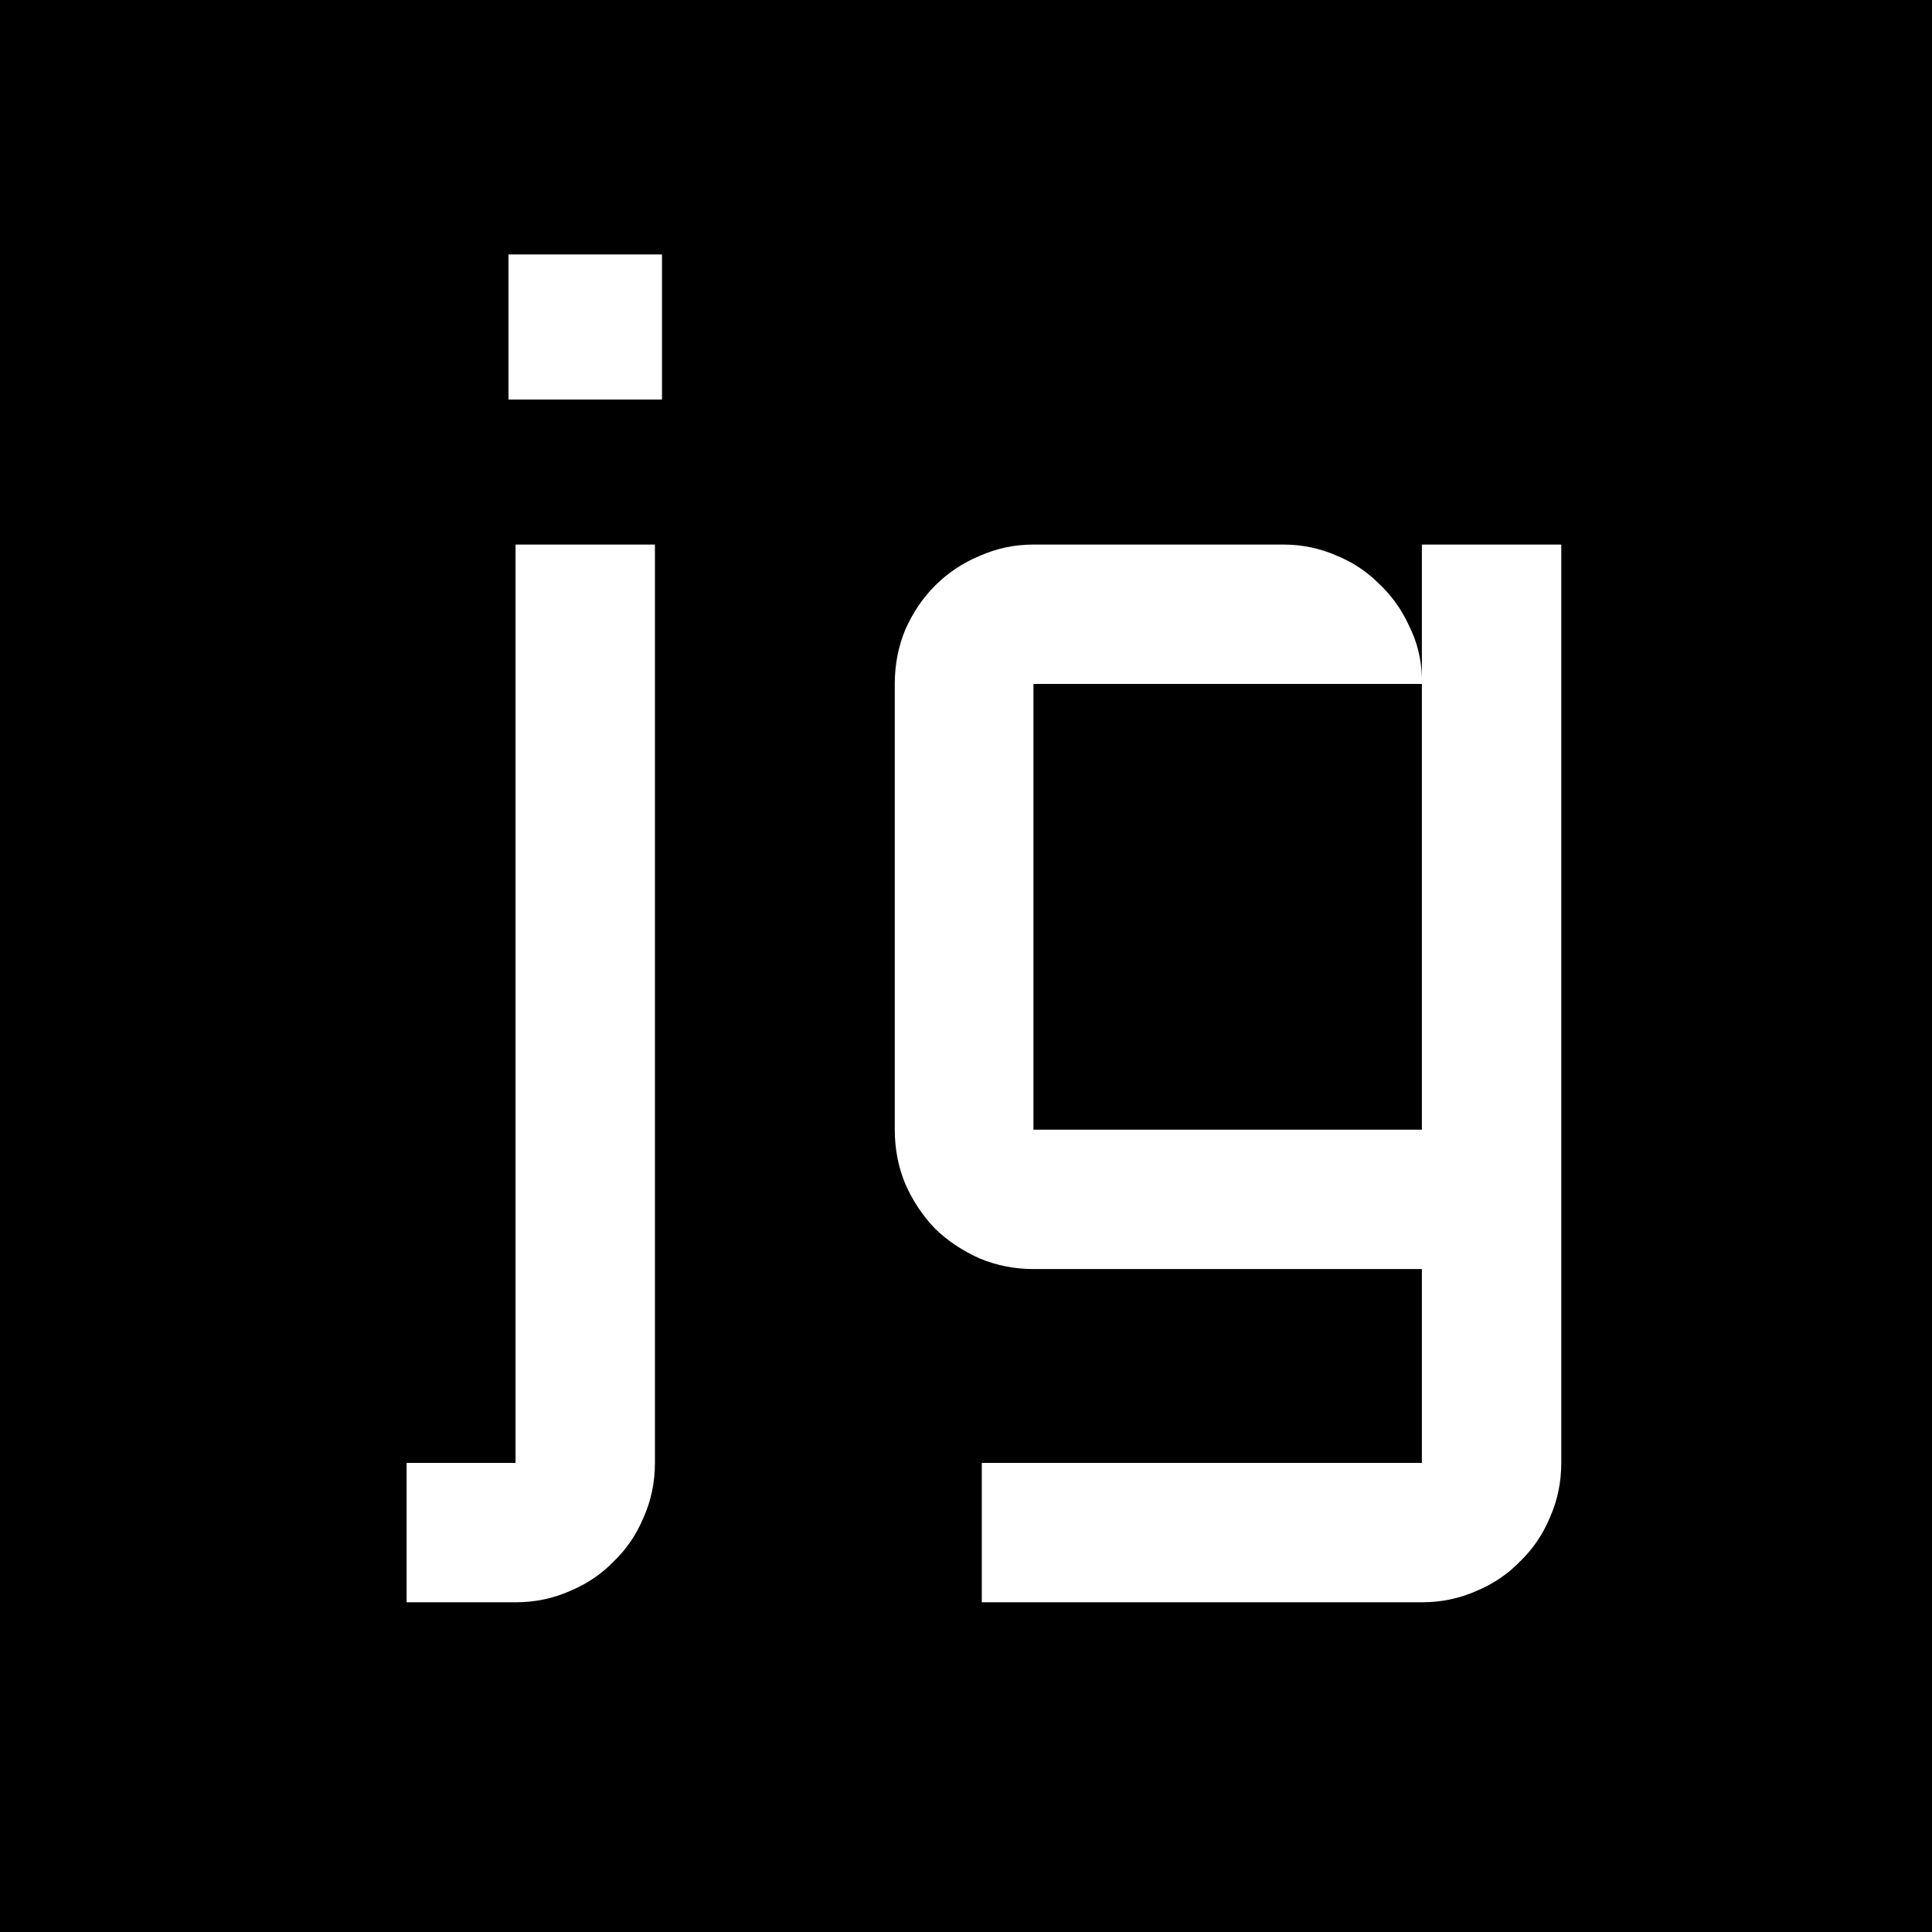 <svg width="128" height="128" viewBox="0 0 128 128" fill="none" xmlns="http://www.w3.org/2000/svg">
<rect width="128" height="128" fill="black"/>
<path d="M34.156 96.922V36.078H43.391V96.922C43.391 98.203 43.141 99.406 42.641 100.531C42.172 101.656 41.516 102.625 40.672 103.438C39.859 104.281 38.891 104.938 37.766 105.406C36.641 105.906 35.438 106.156 34.156 106.156H26.938V96.922H34.156ZM33.688 16.859H43.859V26.469H33.688V16.859ZM59.281 45.312C59.281 44.031 59.516 42.828 59.984 41.703C60.484 40.578 61.141 39.609 61.953 38.797C62.797 37.953 63.781 37.297 64.906 36.828C66.031 36.328 67.219 36.078 68.469 36.078H85.016C86.234 36.078 87.391 36.312 88.484 36.781C89.578 37.219 90.531 37.844 91.344 38.656C92.188 39.438 92.859 40.375 93.359 41.469C93.891 42.531 94.172 43.672 94.203 44.891V36.078H103.438V96.922C103.438 98.203 103.188 99.406 102.688 100.531C102.219 101.656 101.562 102.625 100.719 103.438C99.906 104.281 98.938 104.938 97.812 105.406C96.688 105.906 95.484 106.156 94.203 106.156H65.047V96.922H94.203V84.078H68.469C67.219 84.078 66.031 83.844 64.906 83.375C63.781 82.875 62.797 82.219 61.953 81.406C61.141 80.562 60.484 79.578 59.984 78.453C59.516 77.328 59.281 76.125 59.281 74.844V45.312ZM94.203 74.844V45.312H68.469V74.844H94.203Z" fill="white"/>
</svg>
